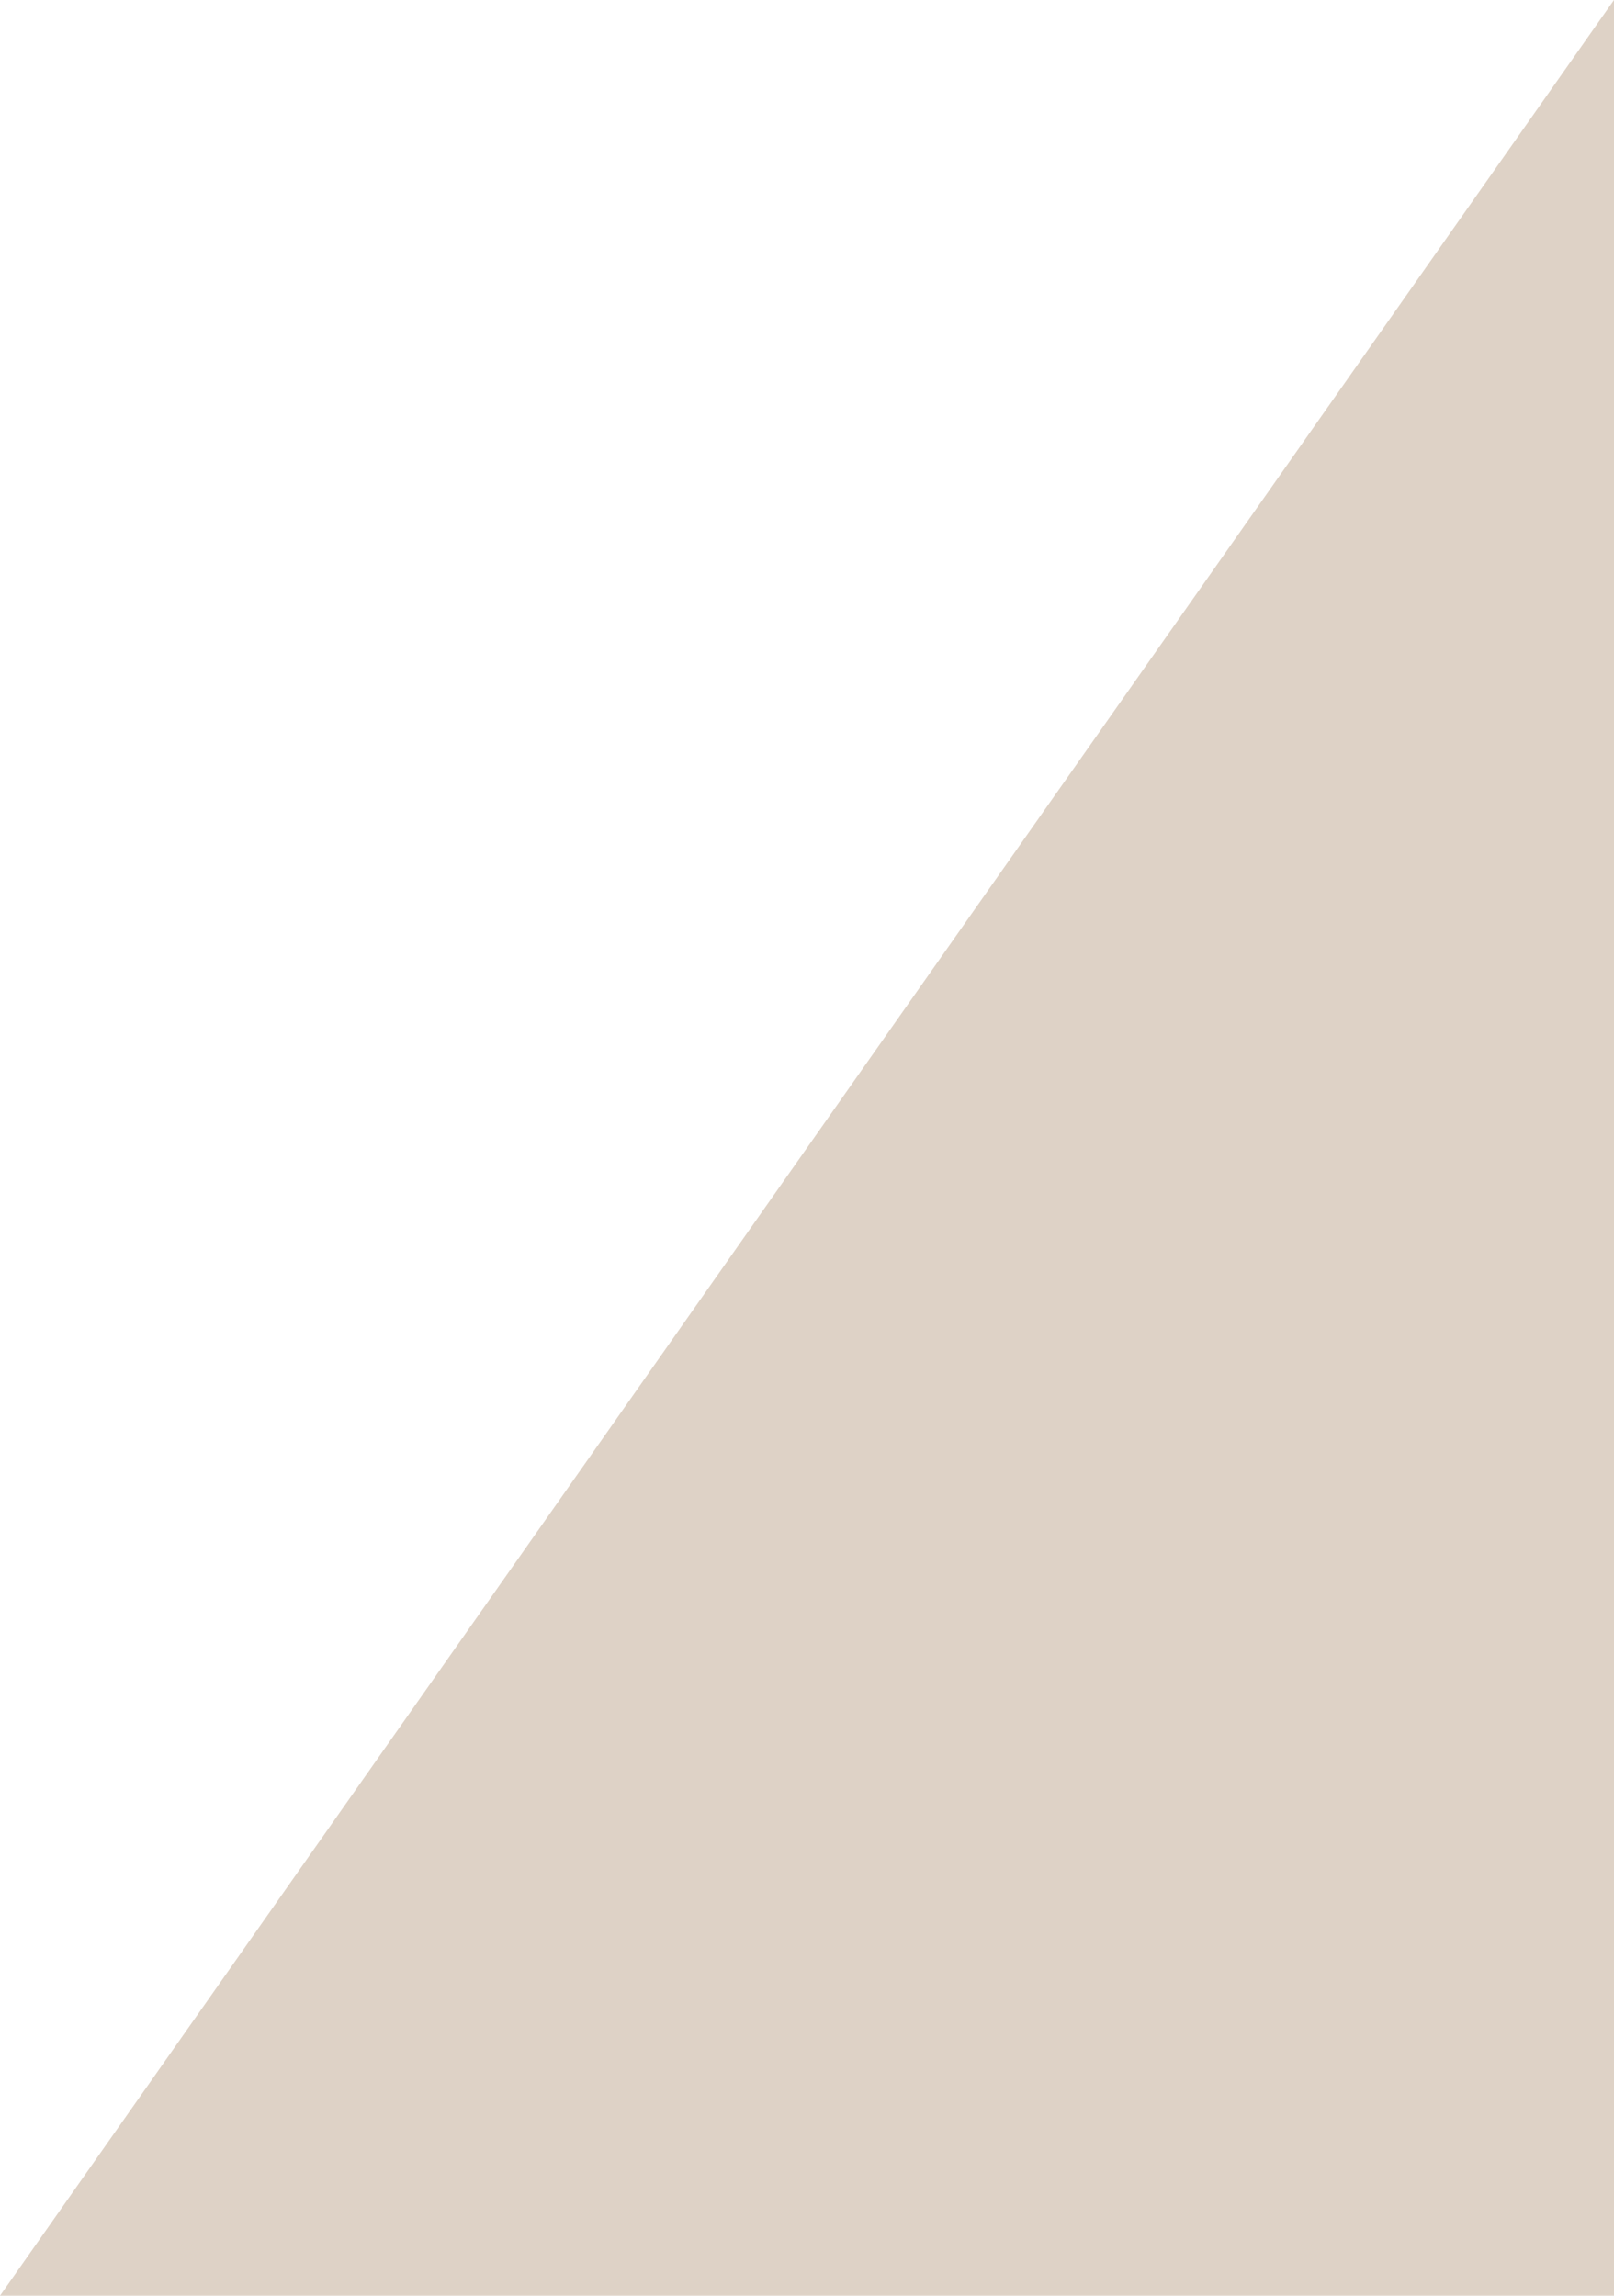 <svg width="100%" height="100%" viewBox="0 0 720 1024" version="1.1" xmlns="http://www.w3.org/2000/svg" xmlns:xlink="http://www.w3.org/1999/xlink">
<g id="Canvas" transform="translate(-2485 -32)">
<g id="Rectangle 2">
<use xlink:href="#path0_fill" transform="translate(2485 32)" fill="#DED2C6"/>
</g>
</g>
<defs>
<path id="path0_fill" fill-rule="evenodd" d="M 720 0L 720 1024L 0 1024L 720 0Z"/>
</defs>
</svg>
